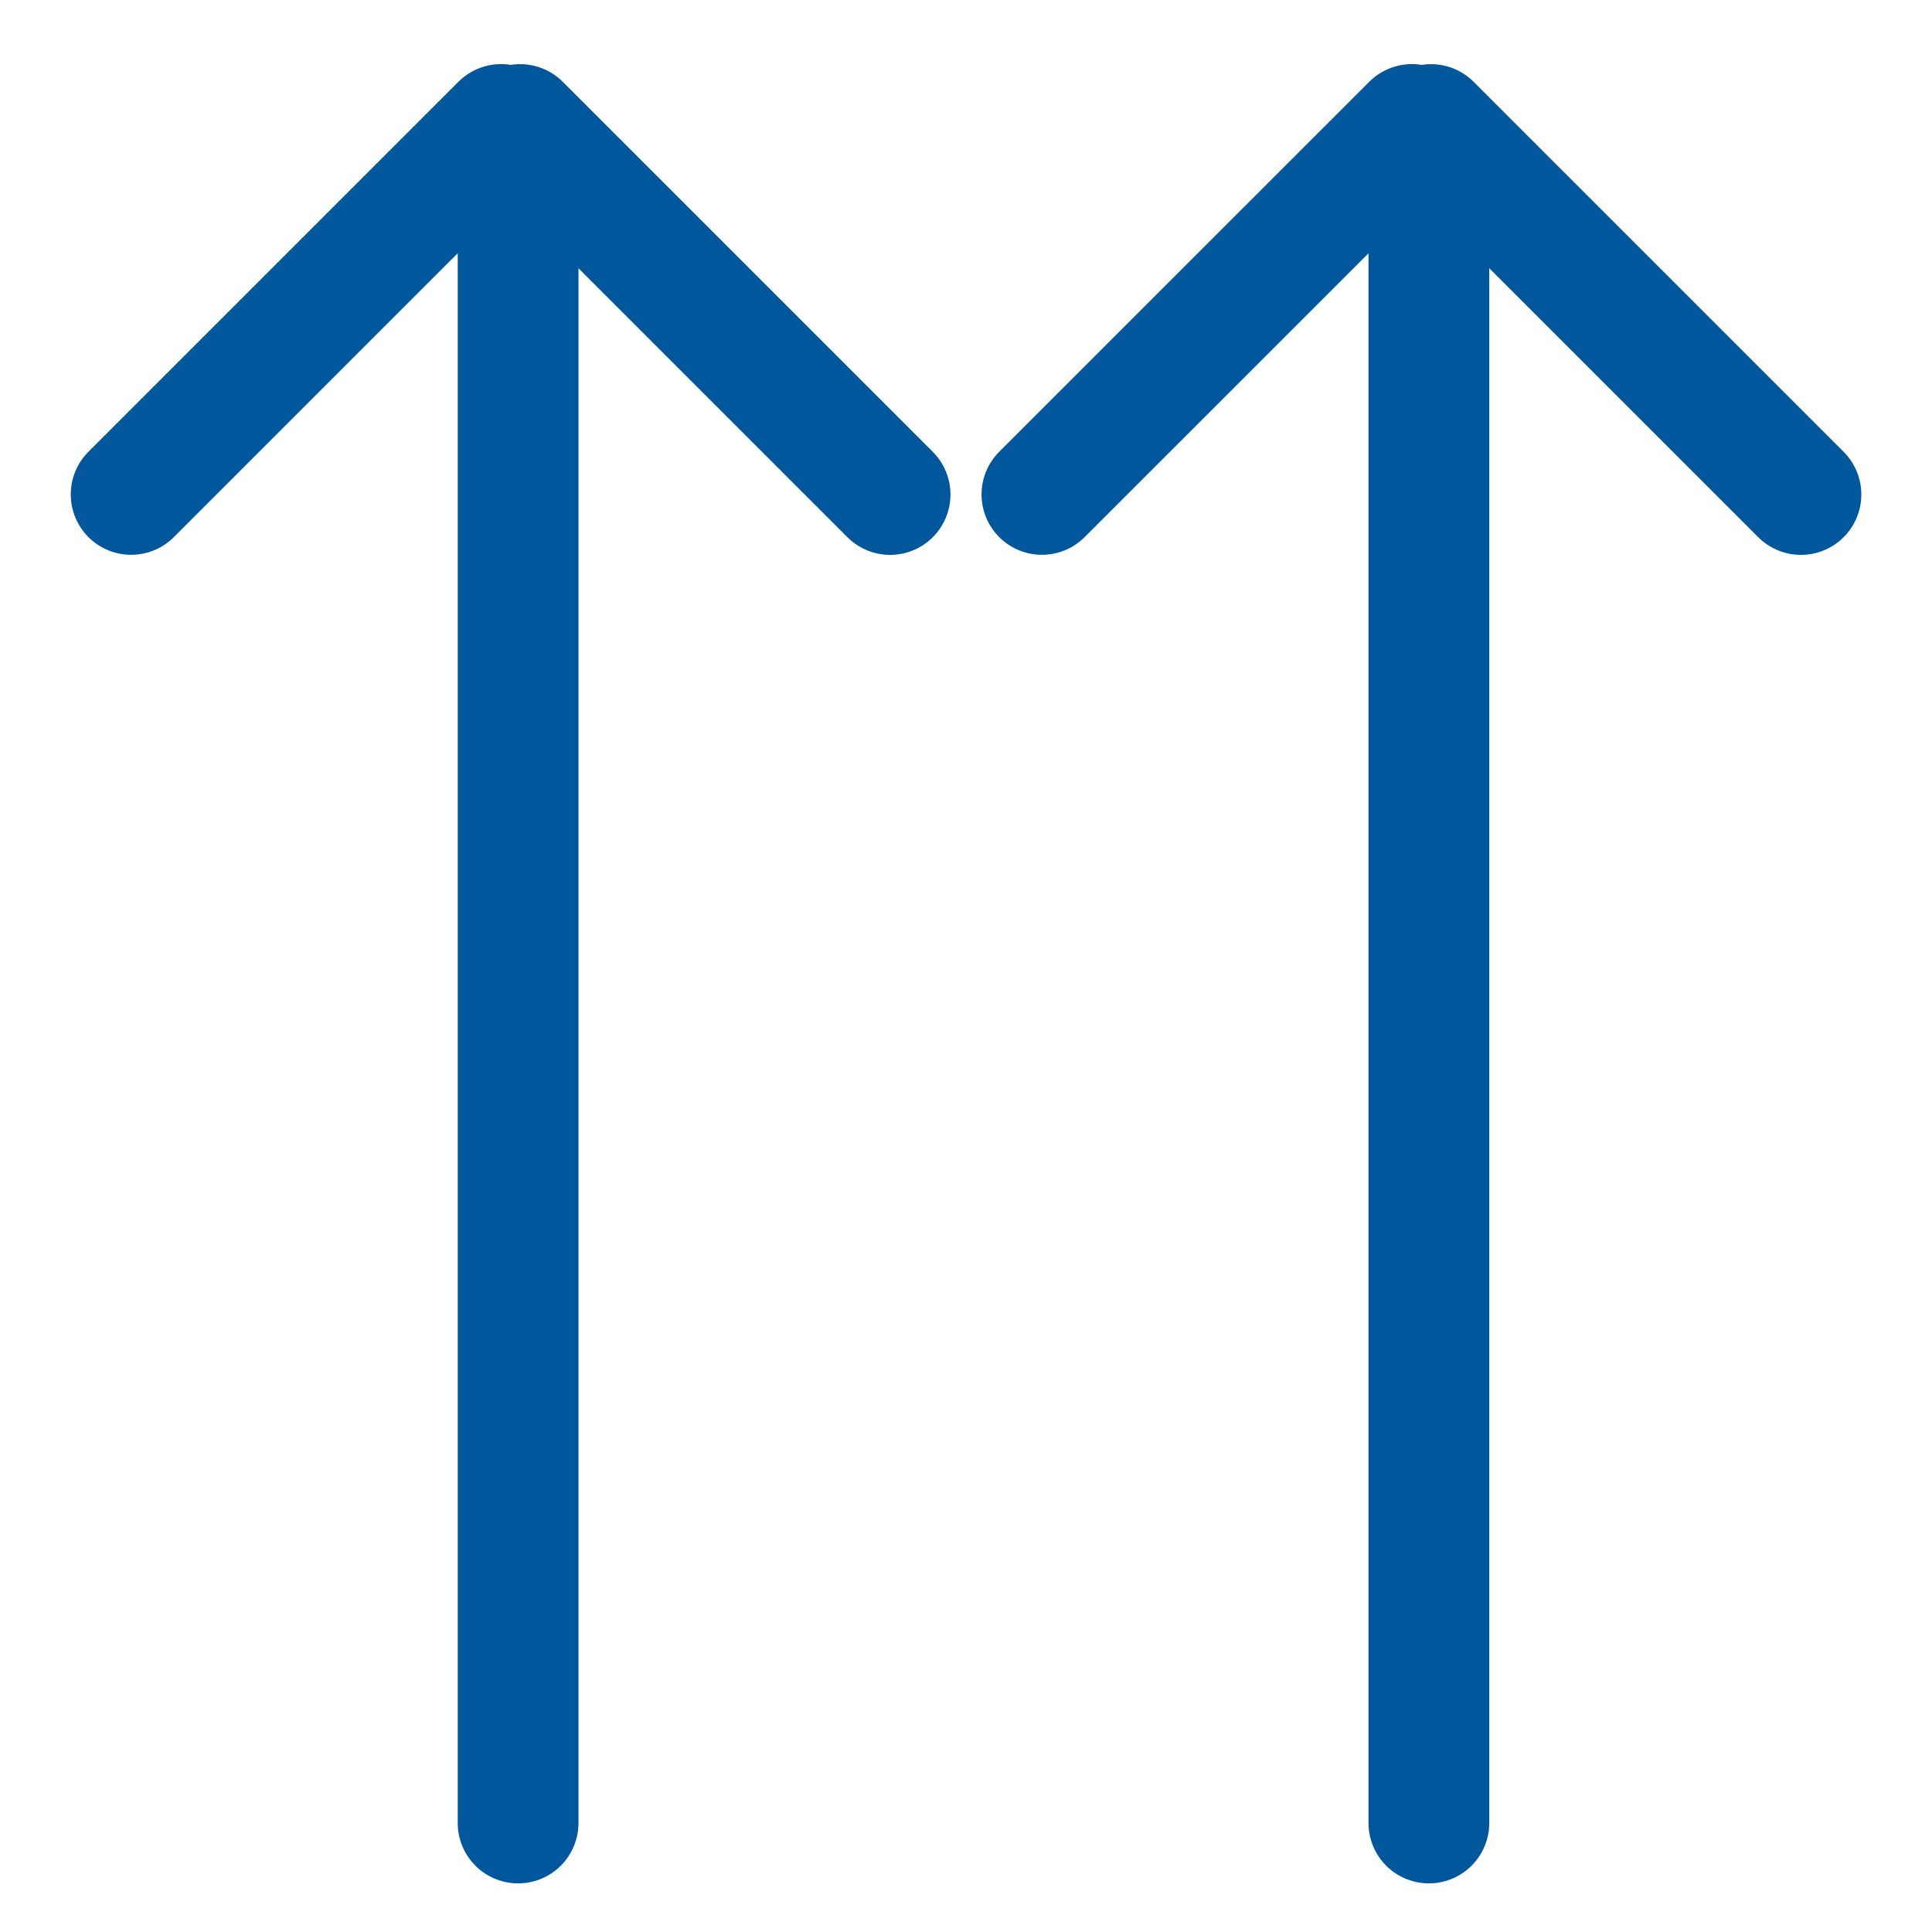 <svg width="24" height="24" viewBox="0 0 24 24" fill="none" xmlns="http://www.w3.org/2000/svg">
<line x1="1.629" y1="6.142" x2="6.225" y2="1.546" stroke="#01579B" stroke-width="1.5" stroke-linecap="round"/>
<line x1="6.461" y1="1.547" x2="11.057" y2="6.143" stroke="#01579B" stroke-width="1.5" stroke-linecap="round"/>
<line x1="6.436" y1="2.146" x2="6.436" y2="22.646" stroke="#01579B" stroke-width="1.5" stroke-linecap="round"/>
<line x1="12.943" y1="6.142" x2="17.54" y2="1.546" stroke="#01579B" stroke-width="1.5" stroke-linecap="round"/>
<line x1="17.776" y1="1.547" x2="22.372" y2="6.143" stroke="#01579B" stroke-width="1.5" stroke-linecap="round"/>
<line x1="17.75" y1="2.146" x2="17.75" y2="22.646" stroke="#01579B" stroke-width="1.5" stroke-linecap="round"/>
</svg>
